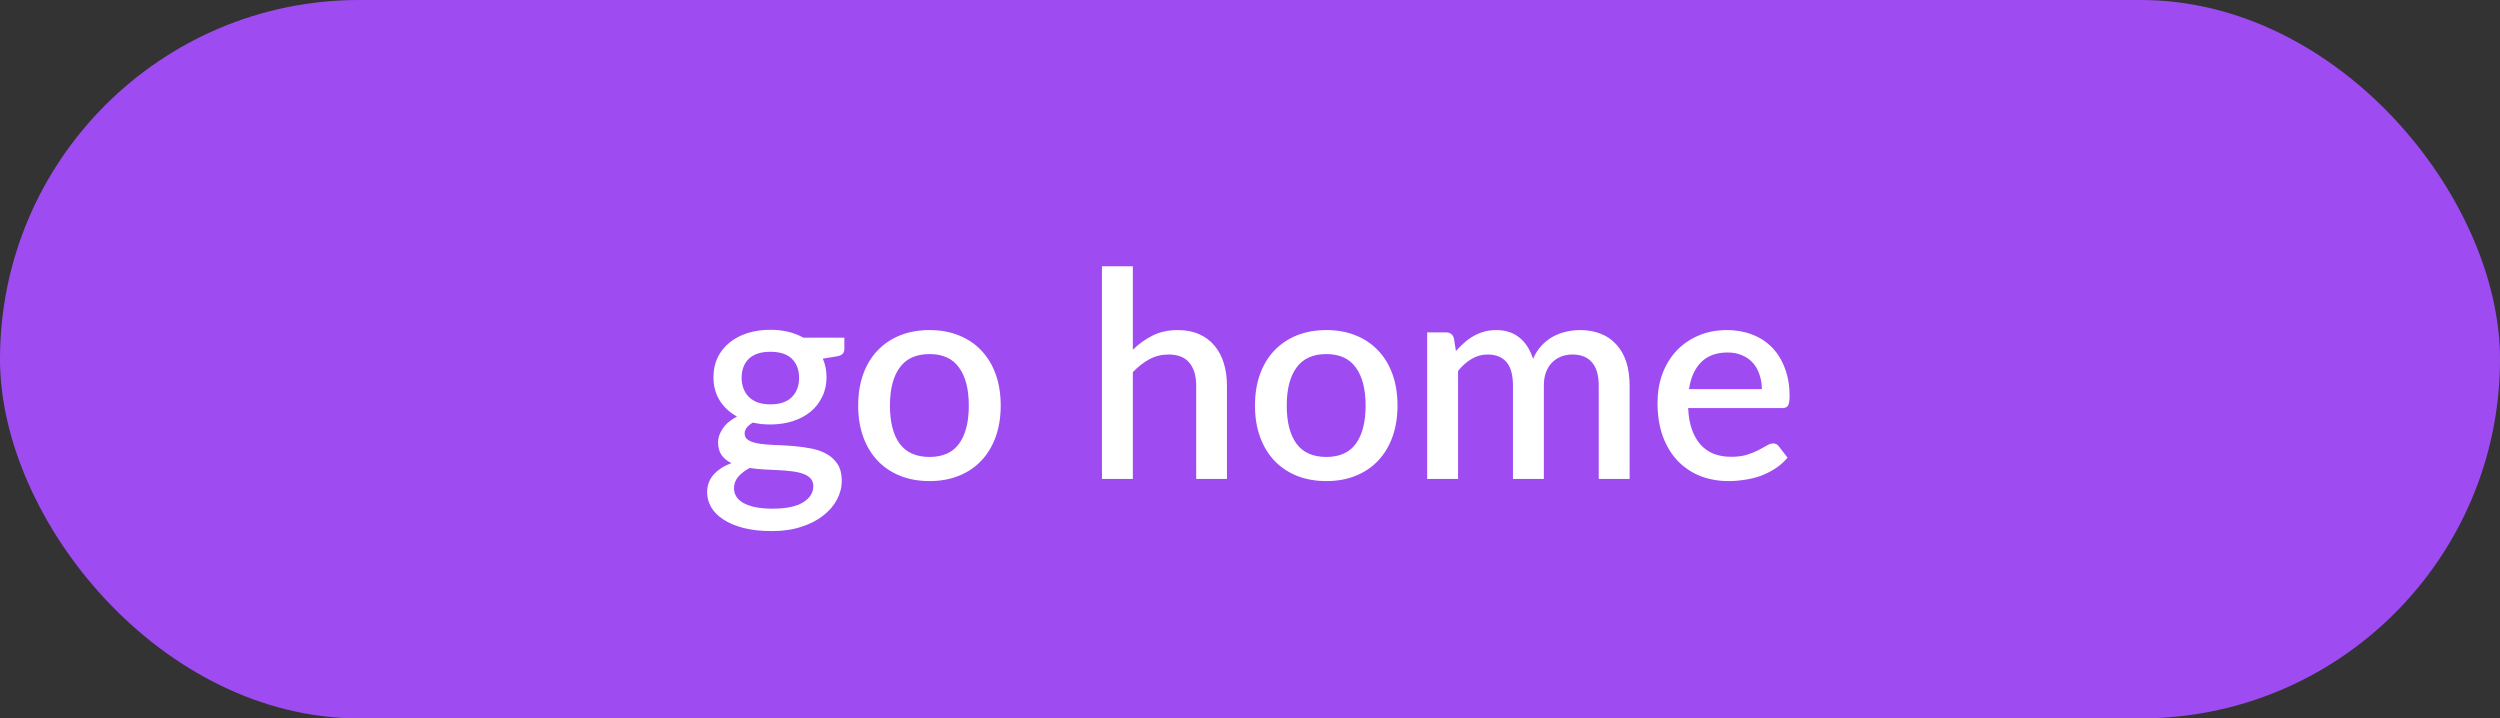 <svg width="261" height="75" viewBox="0 0 261 75" fill="none" xmlns="http://www.w3.org/2000/svg">
<rect x="0" y="0" width="261" height="75" fill="#333333" stroke="none"/>
<rect width="261" height="75" rx="37.5" fill="#9E4CF2"/>
<path d="M80.425 42.215C81.425 42.215 82.175 41.96 82.675 41.45C83.175 40.94 83.425 40.275 83.425 39.455C83.425 38.615 83.175 37.95 82.675 37.46C82.175 36.97 81.425 36.725 80.425 36.725C79.435 36.725 78.685 36.97 78.175 37.46C77.675 37.95 77.425 38.615 77.425 39.455C77.425 39.855 77.49 40.225 77.62 40.565C77.75 40.905 77.94 41.2 78.19 41.45C78.44 41.69 78.75 41.88 79.12 42.02C79.5 42.15 79.935 42.215 80.425 42.215ZM84.91 50.75C84.91 50.41 84.81 50.14 84.61 49.94C84.42 49.73 84.16 49.57 83.83 49.46C83.5 49.34 83.115 49.255 82.675 49.205C82.235 49.145 81.765 49.105 81.265 49.085C80.775 49.055 80.27 49.03 79.75 49.01C79.24 48.98 78.745 48.93 78.265 48.86C77.785 49.11 77.39 49.41 77.08 49.76C76.78 50.11 76.63 50.515 76.63 50.975C76.63 51.275 76.705 51.555 76.855 51.815C77.015 52.075 77.255 52.3 77.575 52.49C77.905 52.68 78.32 52.83 78.82 52.94C79.33 53.05 79.94 53.105 80.65 53.105C82.07 53.105 83.135 52.885 83.845 52.445C84.555 52.005 84.91 51.44 84.91 50.75ZM88.15 35.255V36.455C88.15 36.855 87.91 37.1 87.43 37.19L85.9 37.445C86.16 38.025 86.29 38.67 86.29 39.38C86.29 40.13 86.14 40.81 85.84 41.42C85.55 42.03 85.145 42.55 84.625 42.98C84.105 43.41 83.485 43.74 82.765 43.97C82.045 44.2 81.265 44.315 80.425 44.315C80.105 44.315 79.79 44.3 79.48 44.27C79.18 44.23 78.885 44.18 78.595 44.12C78.305 44.29 78.09 44.47 77.95 44.66C77.81 44.85 77.74 45.045 77.74 45.245C77.74 45.575 77.885 45.82 78.175 45.98C78.465 46.14 78.845 46.255 79.315 46.325C79.795 46.395 80.34 46.44 80.95 46.46C81.56 46.48 82.18 46.515 82.81 46.565C83.44 46.615 84.06 46.7 84.67 46.82C85.28 46.93 85.82 47.12 86.29 47.39C86.77 47.65 87.155 48.005 87.445 48.455C87.735 48.905 87.88 49.49 87.88 50.21C87.88 50.87 87.715 51.515 87.385 52.145C87.055 52.775 86.575 53.335 85.945 53.825C85.325 54.315 84.565 54.705 83.665 54.995C82.765 55.295 81.74 55.445 80.59 55.445C79.45 55.445 78.455 55.335 77.605 55.115C76.765 54.895 76.06 54.595 75.49 54.215C74.93 53.845 74.51 53.415 74.23 52.925C73.96 52.435 73.825 51.925 73.825 51.395C73.825 50.675 74.05 50.06 74.5 49.55C74.96 49.04 75.58 48.64 76.36 48.35C75.94 48.15 75.6 47.875 75.34 47.525C75.09 47.175 74.965 46.715 74.965 46.145C74.965 45.695 75.13 45.225 75.46 44.735C75.79 44.245 76.285 43.83 76.945 43.49C76.185 43.07 75.585 42.515 75.145 41.825C74.705 41.125 74.485 40.31 74.485 39.38C74.485 38.62 74.63 37.935 74.92 37.325C75.22 36.715 75.635 36.195 76.165 35.765C76.695 35.335 77.32 35.005 78.04 34.775C78.77 34.545 79.565 34.43 80.425 34.43C81.745 34.43 82.895 34.705 83.875 35.255H88.15ZM97.049 34.46C98.179 34.46 99.199 34.645 100.109 35.015C101.029 35.385 101.809 35.91 102.449 36.59C103.099 37.27 103.599 38.095 103.949 39.065C104.299 40.035 104.474 41.125 104.474 42.335C104.474 43.545 104.299 44.635 103.949 45.605C103.599 46.575 103.099 47.405 102.449 48.095C101.809 48.775 101.029 49.3 100.109 49.67C99.199 50.04 98.179 50.225 97.049 50.225C95.909 50.225 94.879 50.04 93.959 49.67C93.049 49.3 92.269 48.775 91.619 48.095C90.969 47.405 90.469 46.575 90.119 45.605C89.769 44.635 89.594 43.545 89.594 42.335C89.594 41.125 89.769 40.035 90.119 39.065C90.469 38.095 90.969 37.27 91.619 36.59C92.269 35.91 93.049 35.385 93.959 35.015C94.879 34.645 95.909 34.46 97.049 34.46ZM97.049 47.705C98.429 47.705 99.454 47.245 100.124 46.325C100.804 45.395 101.144 44.07 101.144 42.35C101.144 40.63 100.804 39.305 100.124 38.375C99.454 37.435 98.429 36.965 97.049 36.965C95.649 36.965 94.609 37.435 93.929 38.375C93.249 39.305 92.909 40.63 92.909 42.35C92.909 44.07 93.249 45.395 93.929 46.325C94.609 47.245 95.649 47.705 97.049 47.705ZM118.268 36.515C118.898 35.895 119.588 35.4 120.338 35.03C121.088 34.65 121.963 34.46 122.963 34.46C123.803 34.46 124.538 34.6 125.168 34.88C125.808 35.16 126.343 35.555 126.773 36.065C127.213 36.575 127.543 37.19 127.763 37.91C127.983 38.62 128.093 39.405 128.093 40.265V50H124.883V40.265C124.883 39.235 124.643 38.435 124.163 37.865C123.693 37.295 122.973 37.01 122.003 37.01C121.283 37.01 120.613 37.175 119.993 37.505C119.383 37.835 118.808 38.285 118.268 38.855V50H115.043V27.8H118.268V36.515ZM138.475 34.46C139.605 34.46 140.625 34.645 141.535 35.015C142.455 35.385 143.235 35.91 143.875 36.59C144.525 37.27 145.025 38.095 145.375 39.065C145.725 40.035 145.9 41.125 145.9 42.335C145.9 43.545 145.725 44.635 145.375 45.605C145.025 46.575 144.525 47.405 143.875 48.095C143.235 48.775 142.455 49.3 141.535 49.67C140.625 50.04 139.605 50.225 138.475 50.225C137.335 50.225 136.305 50.04 135.385 49.67C134.475 49.3 133.695 48.775 133.045 48.095C132.395 47.405 131.895 46.575 131.545 45.605C131.195 44.635 131.02 43.545 131.02 42.335C131.02 41.125 131.195 40.035 131.545 39.065C131.895 38.095 132.395 37.27 133.045 36.59C133.695 35.91 134.475 35.385 135.385 35.015C136.305 34.645 137.335 34.46 138.475 34.46ZM138.475 47.705C139.855 47.705 140.88 47.245 141.55 46.325C142.23 45.395 142.57 44.07 142.57 42.35C142.57 40.63 142.23 39.305 141.55 38.375C140.88 37.435 139.855 36.965 138.475 36.965C137.075 36.965 136.035 37.435 135.355 38.375C134.675 39.305 134.335 40.63 134.335 42.35C134.335 44.07 134.675 45.395 135.355 46.325C136.035 47.245 137.075 47.705 138.475 47.705ZM148.998 50V34.7H150.948C151.388 34.7 151.668 34.905 151.788 35.315L151.998 36.65C152.278 36.33 152.568 36.04 152.868 35.78C153.168 35.51 153.488 35.28 153.828 35.09C154.178 34.89 154.548 34.735 154.938 34.625C155.338 34.515 155.768 34.46 156.228 34.46C156.718 34.46 157.168 34.53 157.578 34.67C157.988 34.81 158.348 35.01 158.658 35.27C158.978 35.53 159.253 35.845 159.483 36.215C159.713 36.585 159.903 37 160.053 37.46C160.283 36.93 160.573 36.475 160.923 36.095C161.273 35.715 161.663 35.405 162.093 35.165C162.523 34.925 162.978 34.75 163.458 34.64C163.948 34.52 164.443 34.46 164.943 34.46C165.763 34.46 166.493 34.59 167.133 34.85C167.783 35.11 168.328 35.49 168.768 35.99C169.218 36.48 169.558 37.085 169.788 37.805C170.018 38.525 170.133 39.345 170.133 40.265V50H166.908V40.265C166.908 39.185 166.673 38.375 166.203 37.835C165.743 37.285 165.058 37.01 164.148 37.01C163.738 37.01 163.353 37.08 162.993 37.22C162.633 37.36 162.318 37.565 162.048 37.835C161.778 38.105 161.563 38.445 161.403 38.855C161.253 39.255 161.178 39.725 161.178 40.265V50H157.953V40.265C157.953 39.145 157.728 38.325 157.278 37.805C156.828 37.275 156.168 37.01 155.298 37.01C154.698 37.01 154.143 37.165 153.633 37.475C153.123 37.775 152.653 38.19 152.223 38.72V50H148.998ZM183.936 40.625C183.936 40.085 183.856 39.585 183.696 39.125C183.546 38.655 183.321 38.25 183.021 37.91C182.721 37.56 182.346 37.29 181.896 37.1C181.456 36.9 180.946 36.8 180.366 36.8C179.196 36.8 178.276 37.135 177.606 37.805C176.936 38.475 176.511 39.415 176.331 40.625H183.936ZM176.241 42.605C176.281 43.475 176.416 44.23 176.646 44.87C176.876 45.5 177.181 46.025 177.561 46.445C177.951 46.865 178.411 47.18 178.941 47.39C179.481 47.59 180.081 47.69 180.741 47.69C181.371 47.69 181.916 47.62 182.376 47.48C182.836 47.33 183.236 47.17 183.576 47C183.916 46.82 184.206 46.66 184.446 46.52C184.686 46.37 184.906 46.295 185.106 46.295C185.366 46.295 185.566 46.395 185.706 46.595L186.621 47.78C186.241 48.23 185.811 48.61 185.331 48.92C184.851 49.23 184.341 49.485 183.801 49.685C183.261 49.875 182.706 50.01 182.136 50.09C181.566 50.18 181.011 50.225 180.471 50.225C179.411 50.225 178.426 50.05 177.516 49.7C176.616 49.34 175.831 48.815 175.161 48.125C174.501 47.435 173.981 46.58 173.601 45.56C173.231 44.54 173.046 43.365 173.046 42.035C173.046 40.975 173.211 39.985 173.541 39.065C173.881 38.145 174.361 37.345 174.981 36.665C175.611 35.985 176.371 35.45 177.261 35.06C178.161 34.66 179.176 34.46 180.306 34.46C181.246 34.46 182.116 34.615 182.916 34.925C183.716 35.225 184.406 35.67 184.986 36.26C185.566 36.85 186.016 37.575 186.336 38.435C186.666 39.285 186.831 40.255 186.831 41.345C186.831 41.845 186.776 42.18 186.666 42.35C186.556 42.52 186.356 42.605 186.066 42.605H176.241Z" fill="white"/>
</svg>
